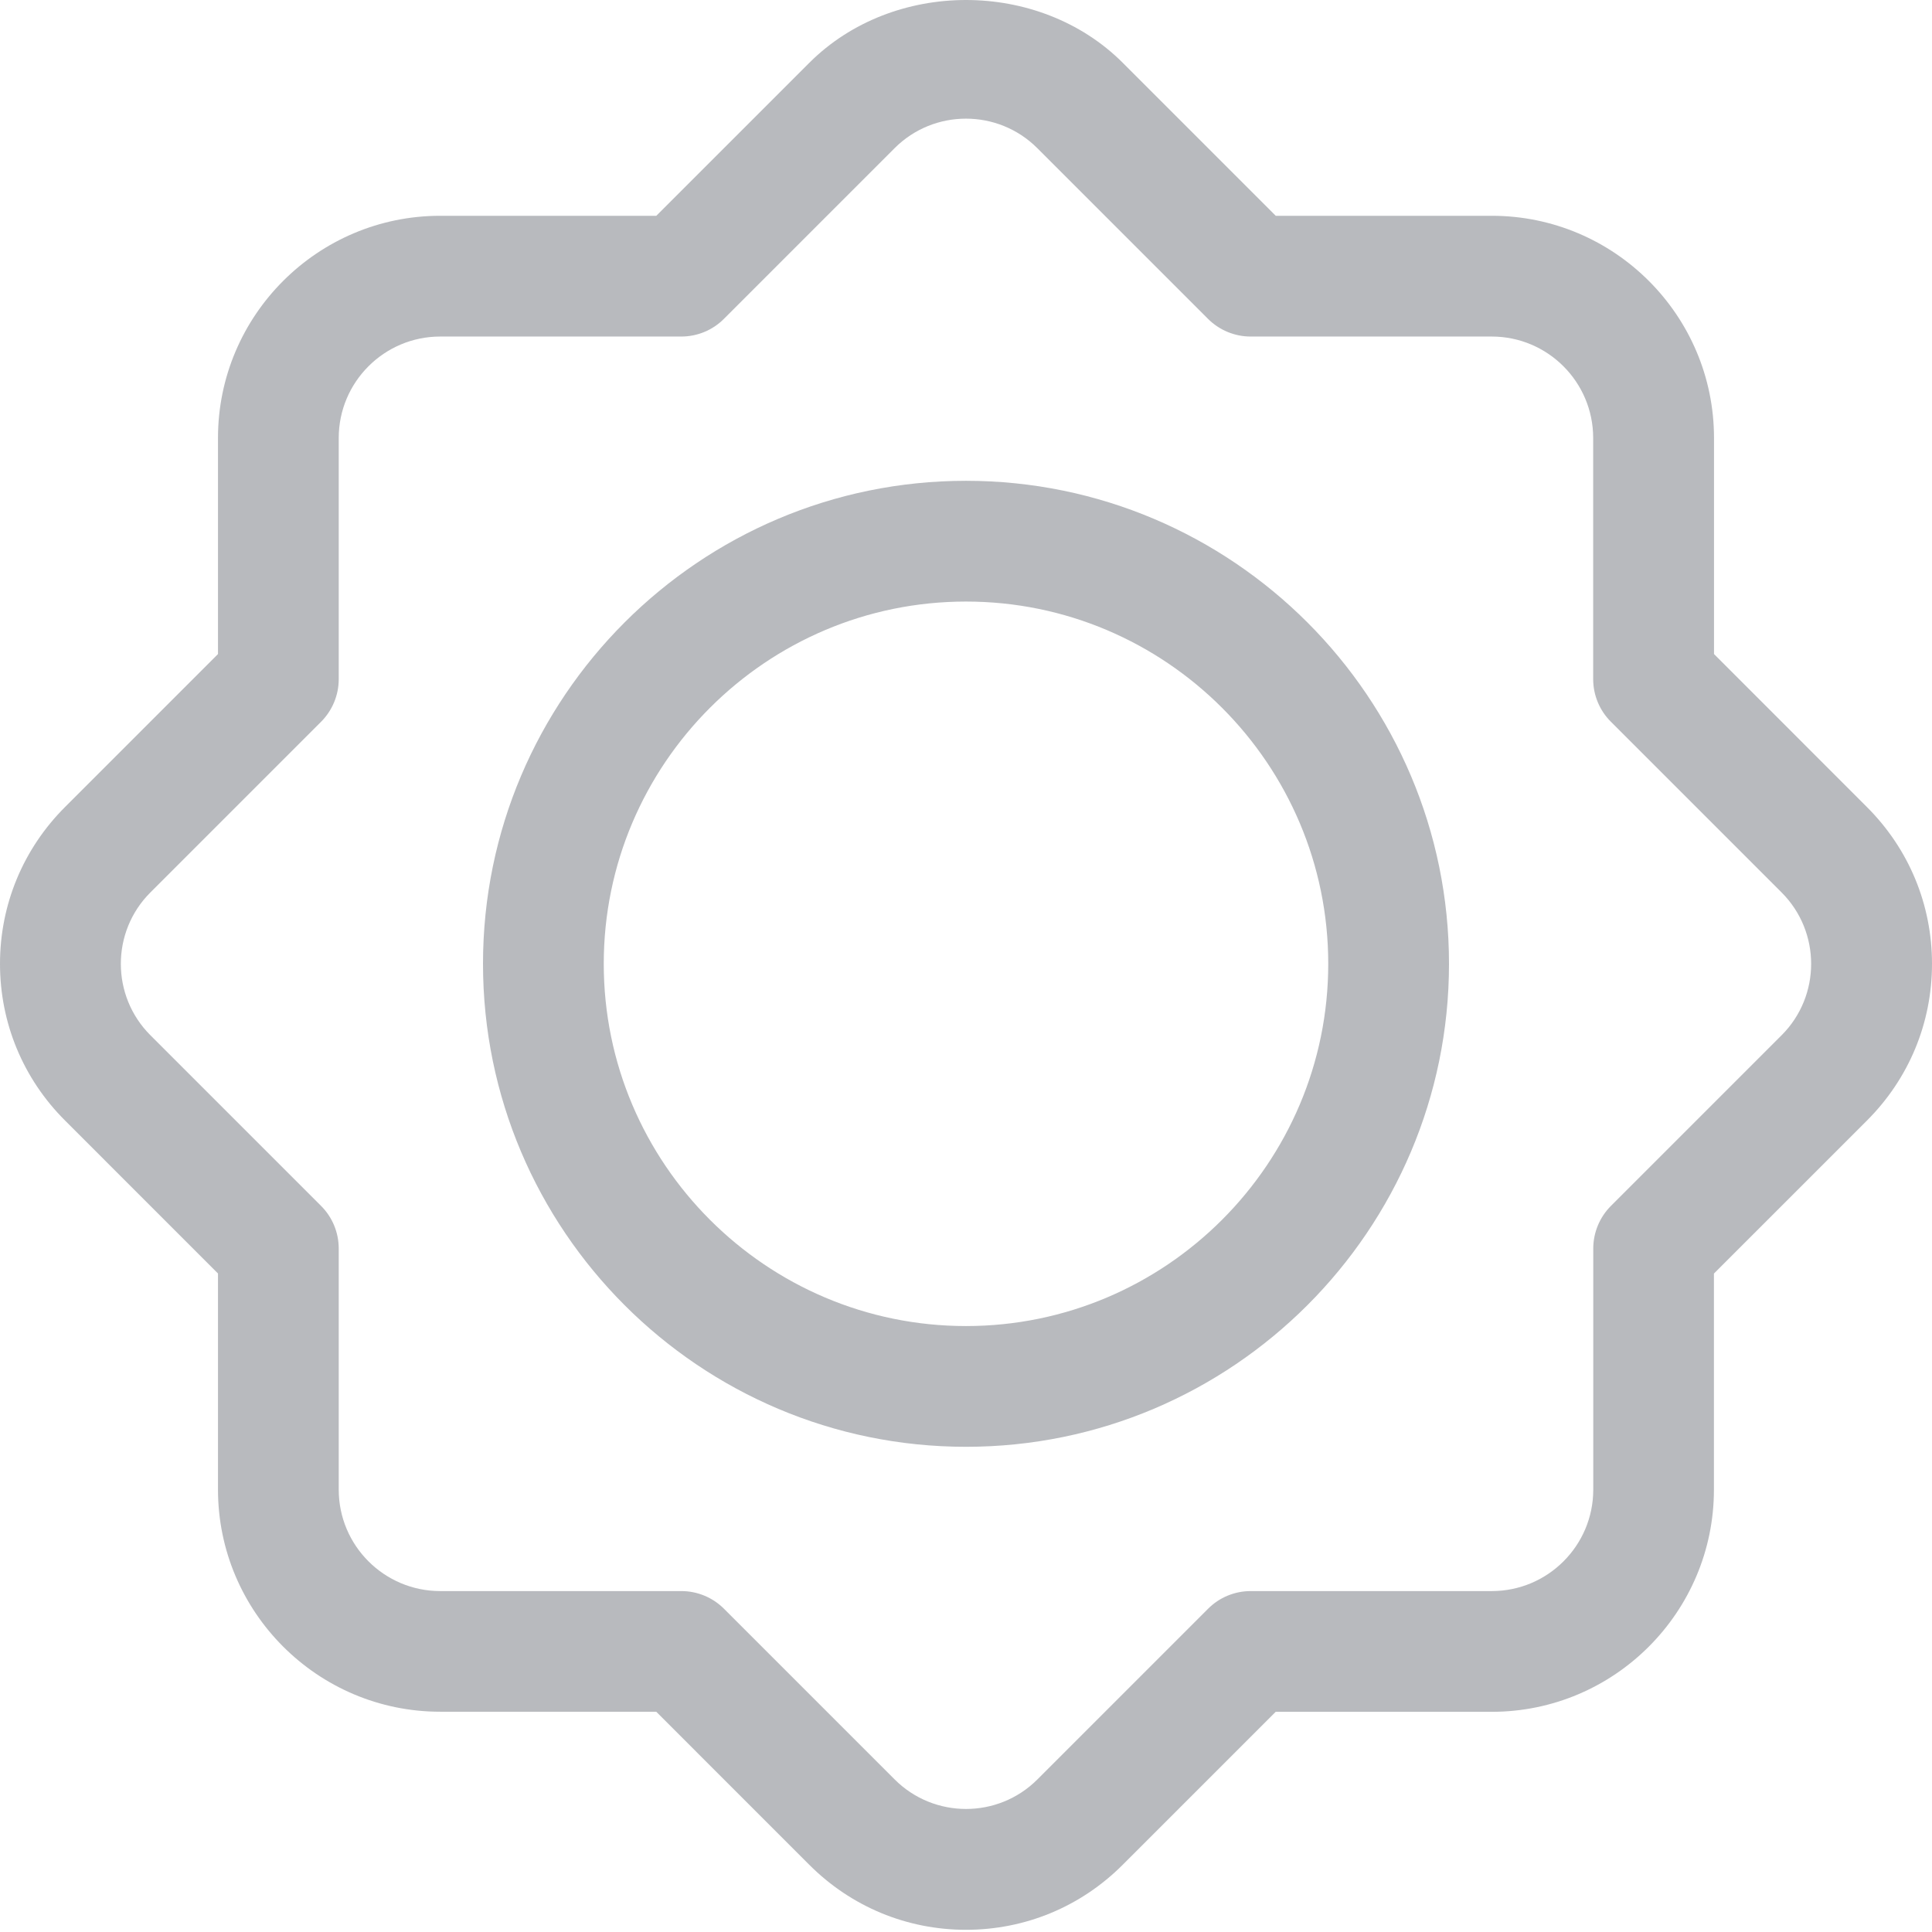 <?xml version="1.0" encoding="UTF-8" standalone="no"?>
<svg
   xmlns:dc="http://purl.org/dc/elements/1.1/"
   xmlns:cc="http://creativecommons.org/ns#"
   xmlns:rdf="http://www.w3.org/1999/02/22-rdf-syntax-ns#"
   xmlns:svg="http://www.w3.org/2000/svg"
   xmlns="http://www.w3.org/2000/svg"
   xmlns:sodipodi="http://sodipodi.sourceforge.net/DTD/sodipodi-0.dtd"
   xmlns:inkscape="http://www.inkscape.org/namespaces/inkscape"
   height="512pt"
   viewBox="0 0 512 512"
   width="512pt"
   version="1.1"
   id="svg6"
   sodipodi:docname="light-mode.svg"
   inkscape:version="0.92.5 (2060ec1f9f, 2020-04-08)">
  <defs
     id="defs10" />
  <sodipodi:namedview
     pagecolor="#ffffff"
     bordercolor="#666666"
     borderopacity="1"
     objecttolerance="10"
     gridtolerance="10"
     guidetolerance="10"
     inkscape:pageopacity="0"
     inkscape:pageshadow="2"
     inkscape:window-width="1689"
     inkscape:window-height="1026"
     id="namedview8"
     showgrid="false"
     inkscape:zoom="0.34570313"
     inkscape:cx="-172.11299"
     inkscape:cy="341.33333"
     inkscape:window-x="1364"
     inkscape:window-y="948"
     inkscape:window-maximized="0"
     inkscape:current-layer="svg6" />
  <path
     d="m256 127.418c-70.594 0-128 57.41-128 128 0 70.594 57.406 128 128 128s128-57.406 128-128c0-70.59-57.406-128-128-128zm0 224c-52.93 0-96-43.07-96-96 0-52.926 43.07-96 96-96s96 43.074 96 96c0 52.93-43.07 96-96 96zm0 0"
     id="path2"
     style="fill:#b8babe;fill-opacity:1;opacity:1" />
  <path
     d="m454.23 173.328v-57.258c0-32.469-26.41-58.883-58.883-58.883h-57.258l-40.531-40.531c-22.211-22.207-60.887-22.207-83.094 0l-40.535 40.531h-57.277c-32.473 0-58.883 26.414-58.883 58.883v57.258l-40.531 40.535c-11.117 11.113-17.238 25.875-17.238 41.555 0 15.68 6.121 30.445 17.238 41.535l40.531 40.535v57.258c0 32.469 26.41 58.879 58.883 58.879h57.258l40.531 40.535c11.117 11.137 25.879 17.258 41.559 17.258s30.441-6.121 41.535-17.238l40.535-40.531h57.258c32.469 0 58.879-26.41 58.879-58.879v-57.262l40.535-40.531c11.137-11.113 17.258-25.879 17.258-41.559 0-15.68-6.121-30.441-17.238-41.535zm17.918 101.012-45.227 45.227c-3.008 3.008-4.691 7.086-4.691 11.309v63.895c0 14.824-12.055 26.879-26.883 26.879h-63.891c-4.246 0-8.32 1.684-11.309 4.691l-45.227 45.227c-10.43 10.434-27.391 10.434-37.824 0l-45.227-45.227c-3.008-3.008-7.082-4.691-11.305-4.691h-63.914c-14.828 0-26.883-12.055-26.883-26.879v-63.895c0-4.246-1.684-8.32-4.691-11.309l-45.227-45.227c-10.434-10.43-10.434-27.41 0-37.824l45.227-45.227c3.008-3.008 4.691-7.082 4.691-11.305v-63.914c0-14.828 12.055-26.883 26.883-26.883h63.891c4.246 0 8.32-1.684 11.309-4.691l45.227-45.227c10.43-10.434 27.391-10.434 37.824 0l45.227 45.227c3.008 3.008 7.082 4.691 11.305 4.691h63.895c14.828 0 26.879 12.055 26.879 26.883v63.891c0 4.246 1.688 8.32 4.695 11.309l45.227 45.227c10.453 10.434 10.453 27.414.02 37.844zm0 0"
     id="path4"
     style="fill:#b8babe;fill-opacity:1;opacity:1" />
</svg>
